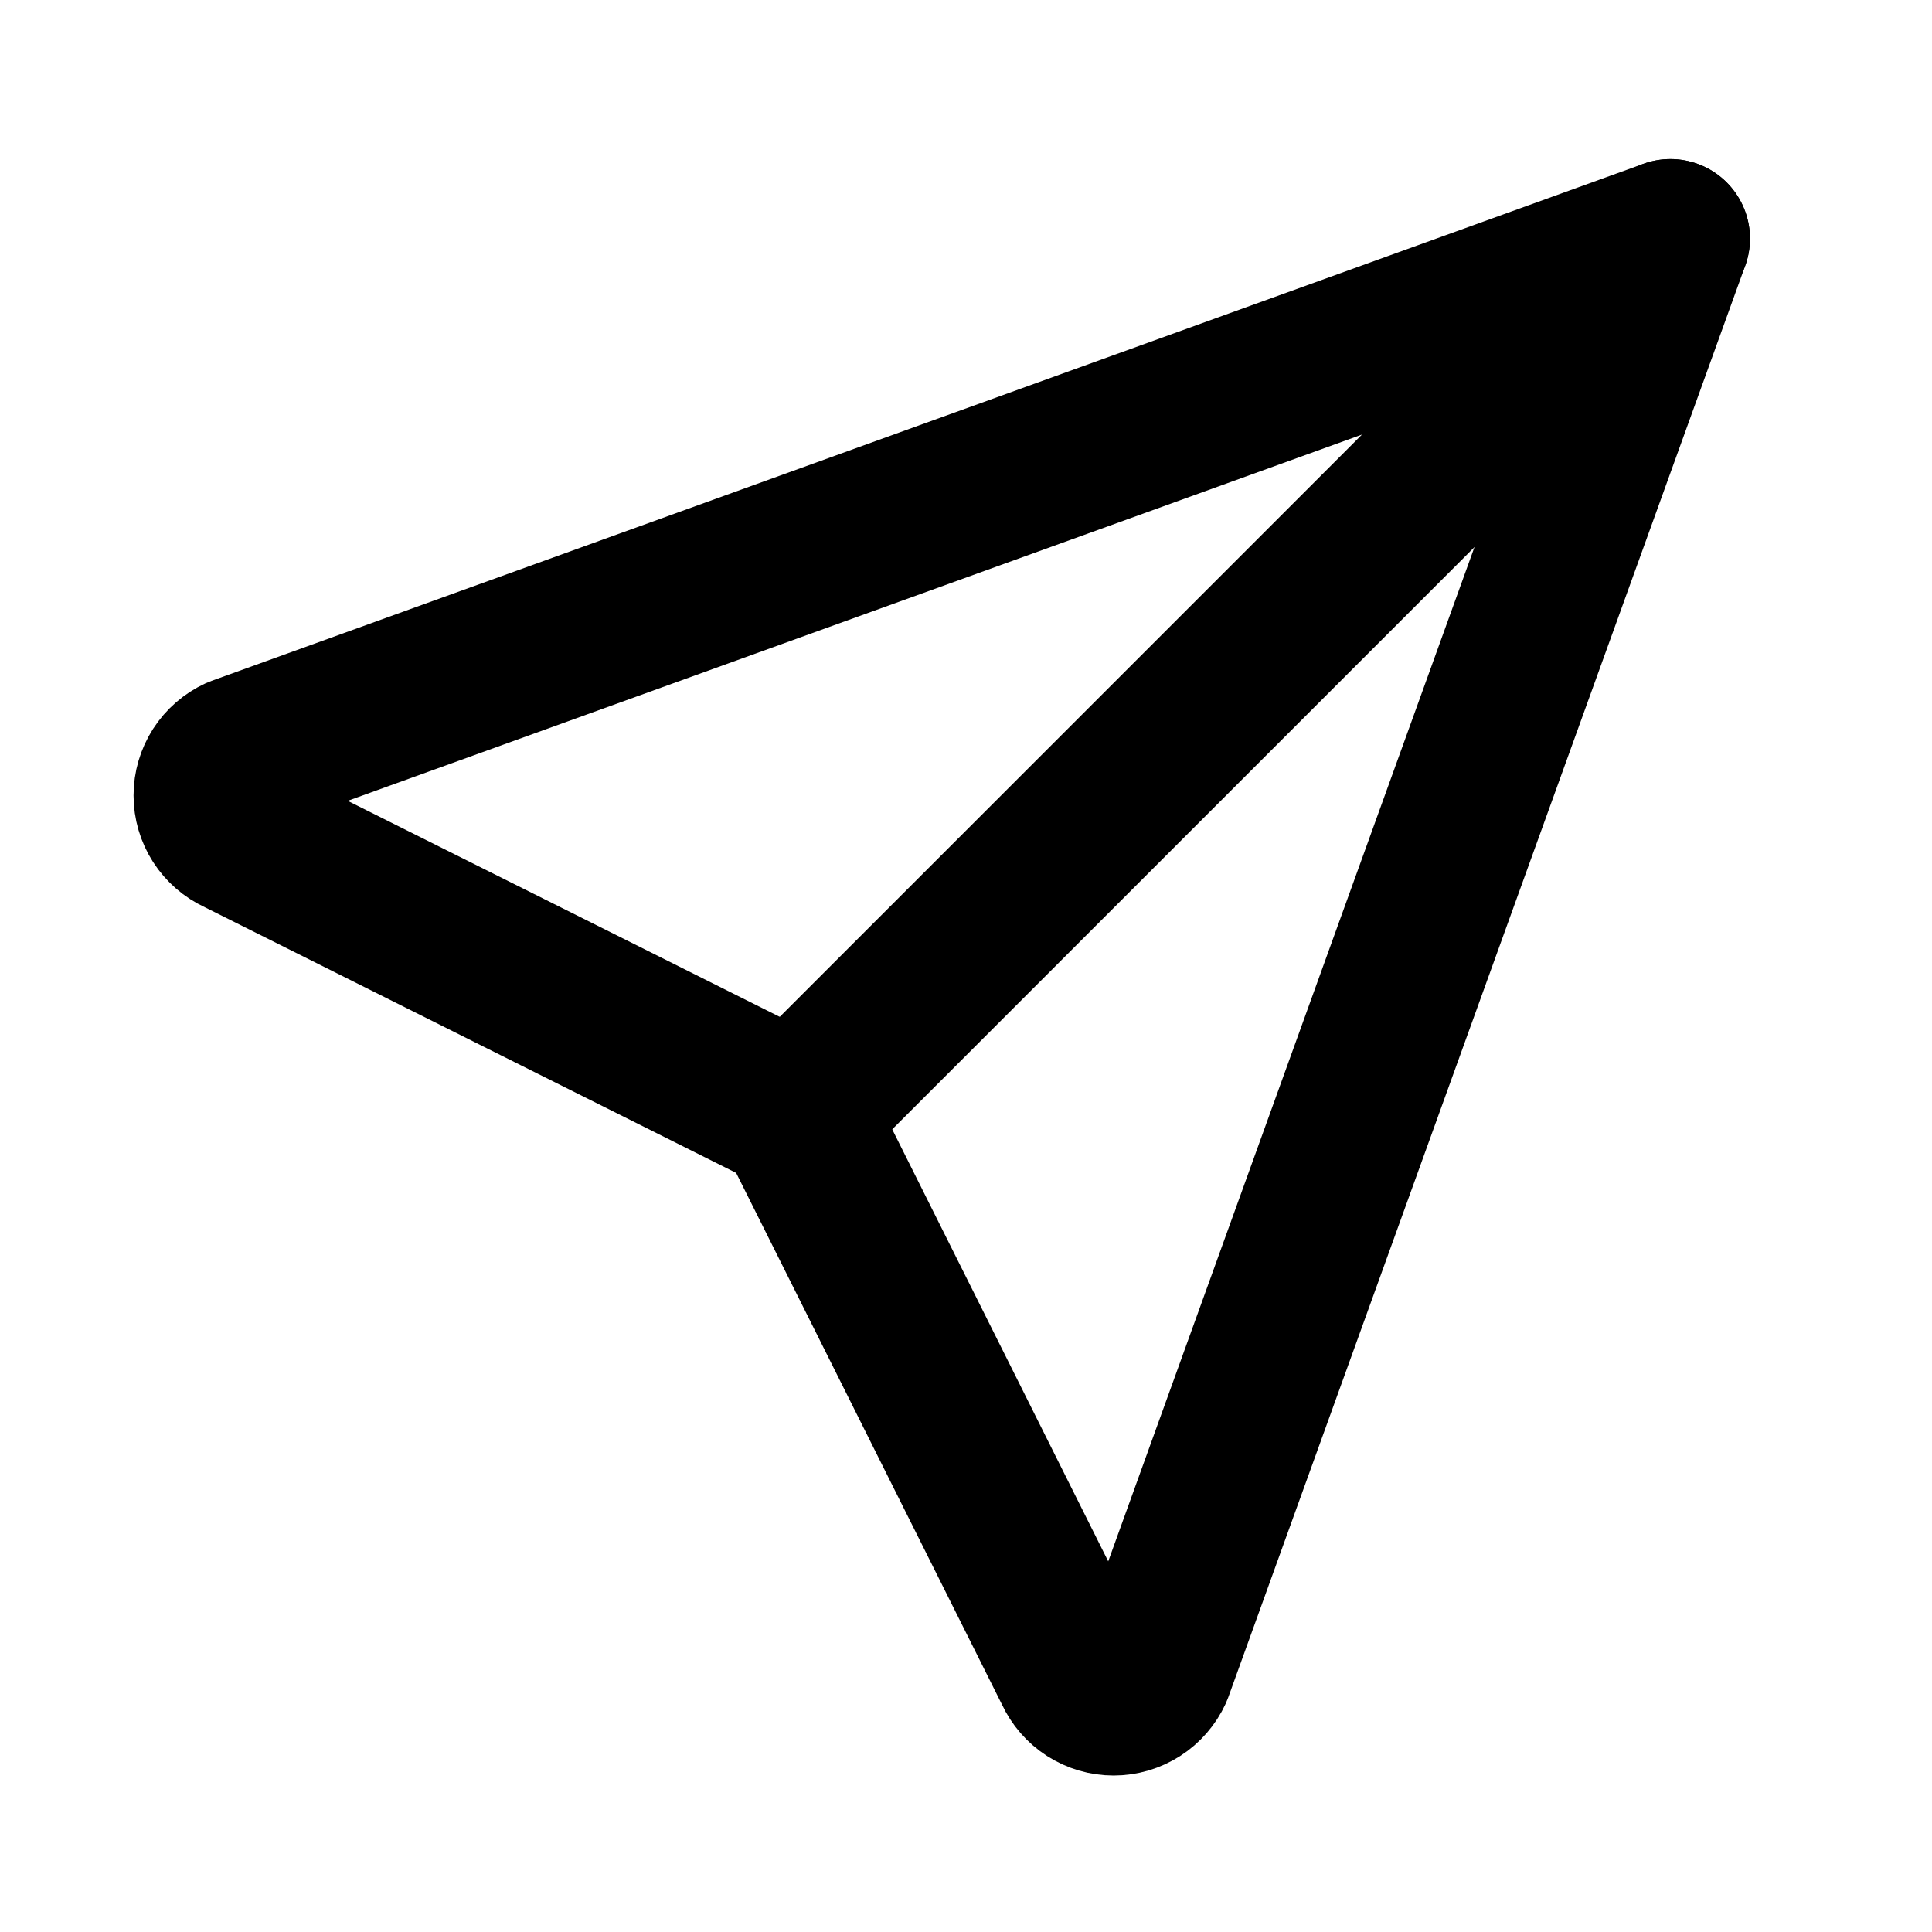 <svg width="24" height="24" viewBox="0 0 64 64" fill="none" xmlns="http://www.w3.org/2000/svg">
<path d="M26.35 36.89L55.335 7.905" stroke="black" stroke-width="5.27" stroke-linecap="round" stroke-linejoin="round"/>
<path d="M55.335 7.905L38.208 55.335C38.092 55.587 37.906 55.801 37.673 55.951C37.439 56.101 37.167 56.181 36.89 56.181C36.612 56.181 36.341 56.101 36.107 55.951C35.874 55.801 35.688 55.587 35.572 55.335L26.35 36.89L7.905 27.668C7.653 27.552 7.439 27.366 7.289 27.133C7.139 26.899 7.059 26.628 7.059 26.35C7.059 26.073 7.139 25.801 7.289 25.567C7.439 25.334 7.653 25.148 7.905 25.032L55.335 7.905Z" stroke="black" stroke-width="5.27" stroke-linecap="round" stroke-linejoin="round"/>
</svg>
